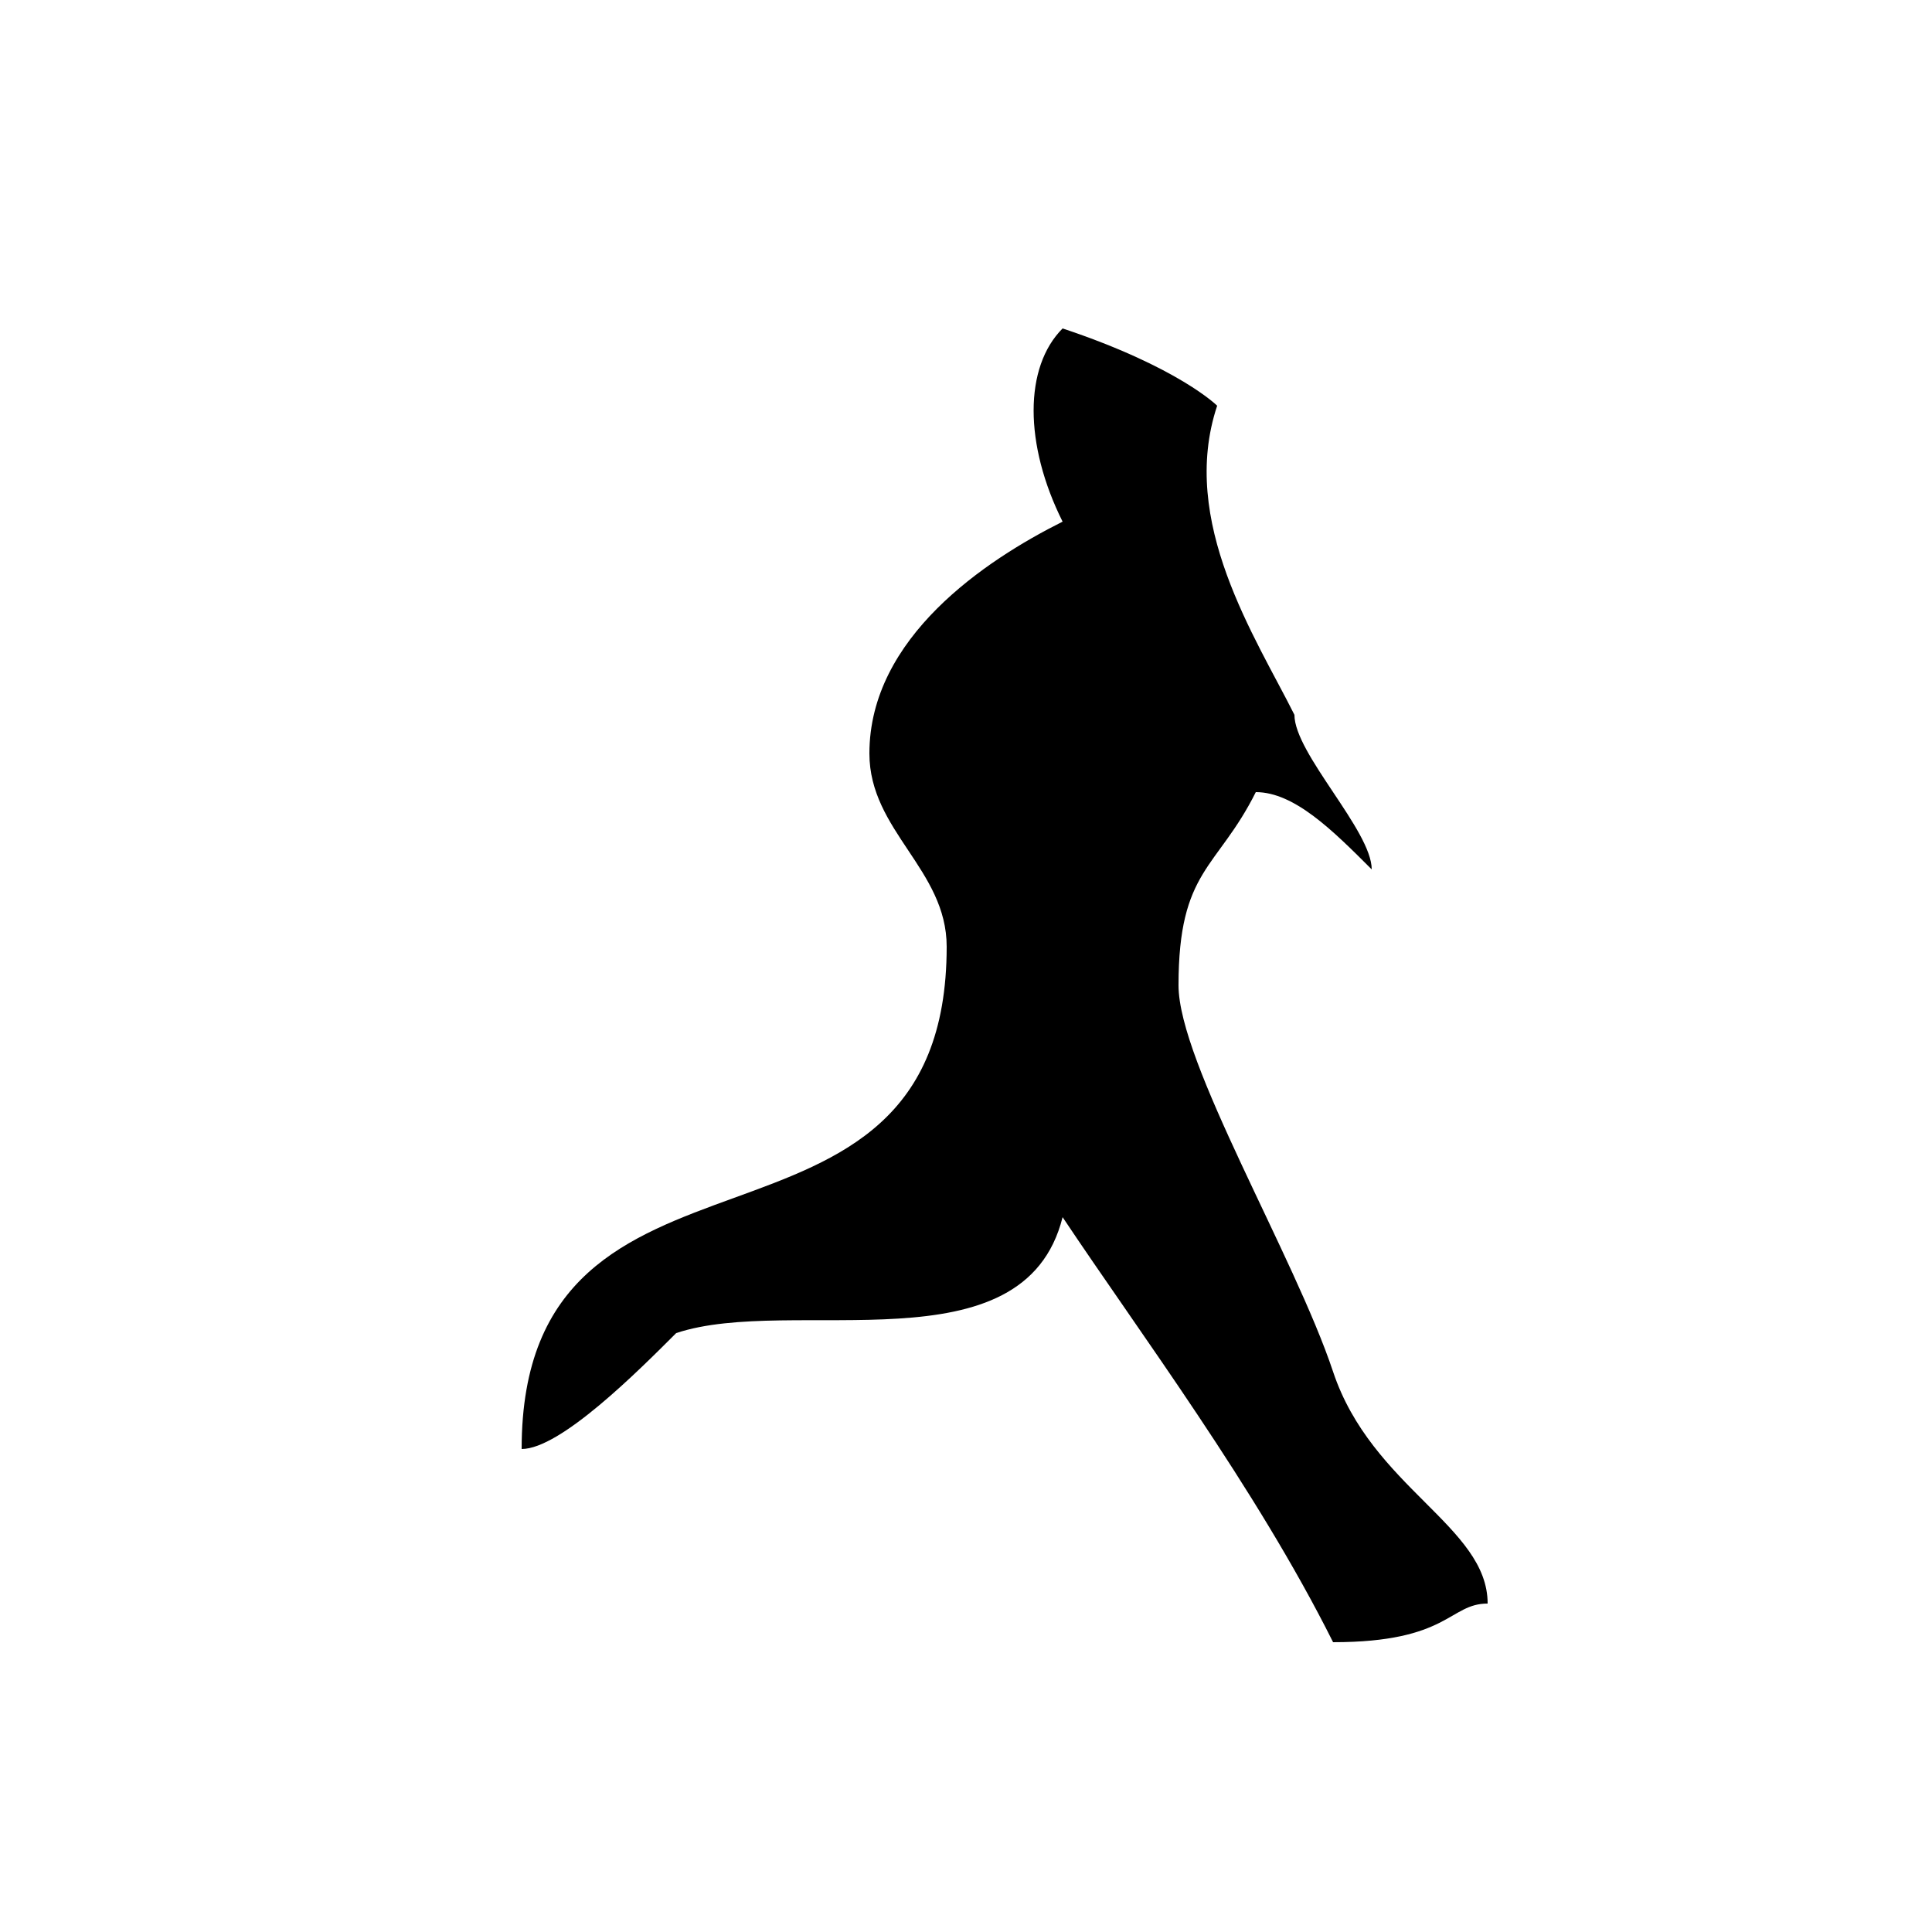 <?xml version="1.0" encoding="UTF-8" standalone="no"?>
<!-- Generator: Adobe Illustrator 13.0.0, SVG Export Plug-In . SVG Version: 6.00 Build 14576)  -->

<svg
   xmlns:dc="http://purl.org/dc/elements/1.1/"
   xmlns:cc="http://creativecommons.org/ns#"
   xmlns:rdf="http://www.w3.org/1999/02/22-rdf-syntax-ns#"
   xmlns:svg="http://www.w3.org/2000/svg"
   xmlns="http://www.w3.org/2000/svg"
   xmlns:sodipodi="http://sodipodi.sourceforge.net/DTD/sodipodi-0.dtd"
   xmlns:inkscape="http://www.inkscape.org/namespaces/inkscape"
   version="1.1"
   id="Layer_1"
   x="0px"
   y="0px"
   width="50px"
   height="50px"
   viewBox="0 0 50 50"
   enable-background="new 0 0 50 50"
   xml:space="preserve"
   inkscape:version="0.48.4 r9939"
   sodipodi:docname="tempo5.svg"><defs
   id="defs7" /><sodipodi:namedview
   pagecolor="#ffffff"
   bordercolor="#666666"
   borderopacity="1"
   objecttolerance="10"
   gridtolerance="10"
   guidetolerance="10"
   inkscape:pageopacity="0"
   inkscape:pageshadow="2"
   inkscape:window-width="640"
   inkscape:window-height="480"
   id="namedview5"
   showgrid="false"
   inkscape:zoom="4.72"
   inkscape:cx="25"
   inkscape:cy="25"
   inkscape:window-x="0"
   inkscape:window-y="0"
   inkscape:window-maximized="0"
   inkscape:current-layer="Layer_1" />
<path
   clip-rule="evenodd"
   d="m 27.5,13.5 c -2,1 -5,3 -5,6 0,2 2,3 2,5 0,9 -11,4 -11,13 1,0 3,-2 4,-3 3,-1 9,1 10,-3 2,3 5,7 7,11 3,0 3,-1 4,-1 0,-2 -3,-3 -4,-6 -1,-3 -4,-8 -4,-10 0,-3 1,-3 2,-5 1,0 2,1 3,2 0,-1 -2,-3 -2,-4 -1,-2 -3,-5 -2,-8 0,0 -1,-1 -4,-2 -1,1 -1,3 0,5 z"
   id="path3"
   style="fill:#000000;fill-rule:evenodd"
   inkscape:connector-curvature="0" />
</svg>